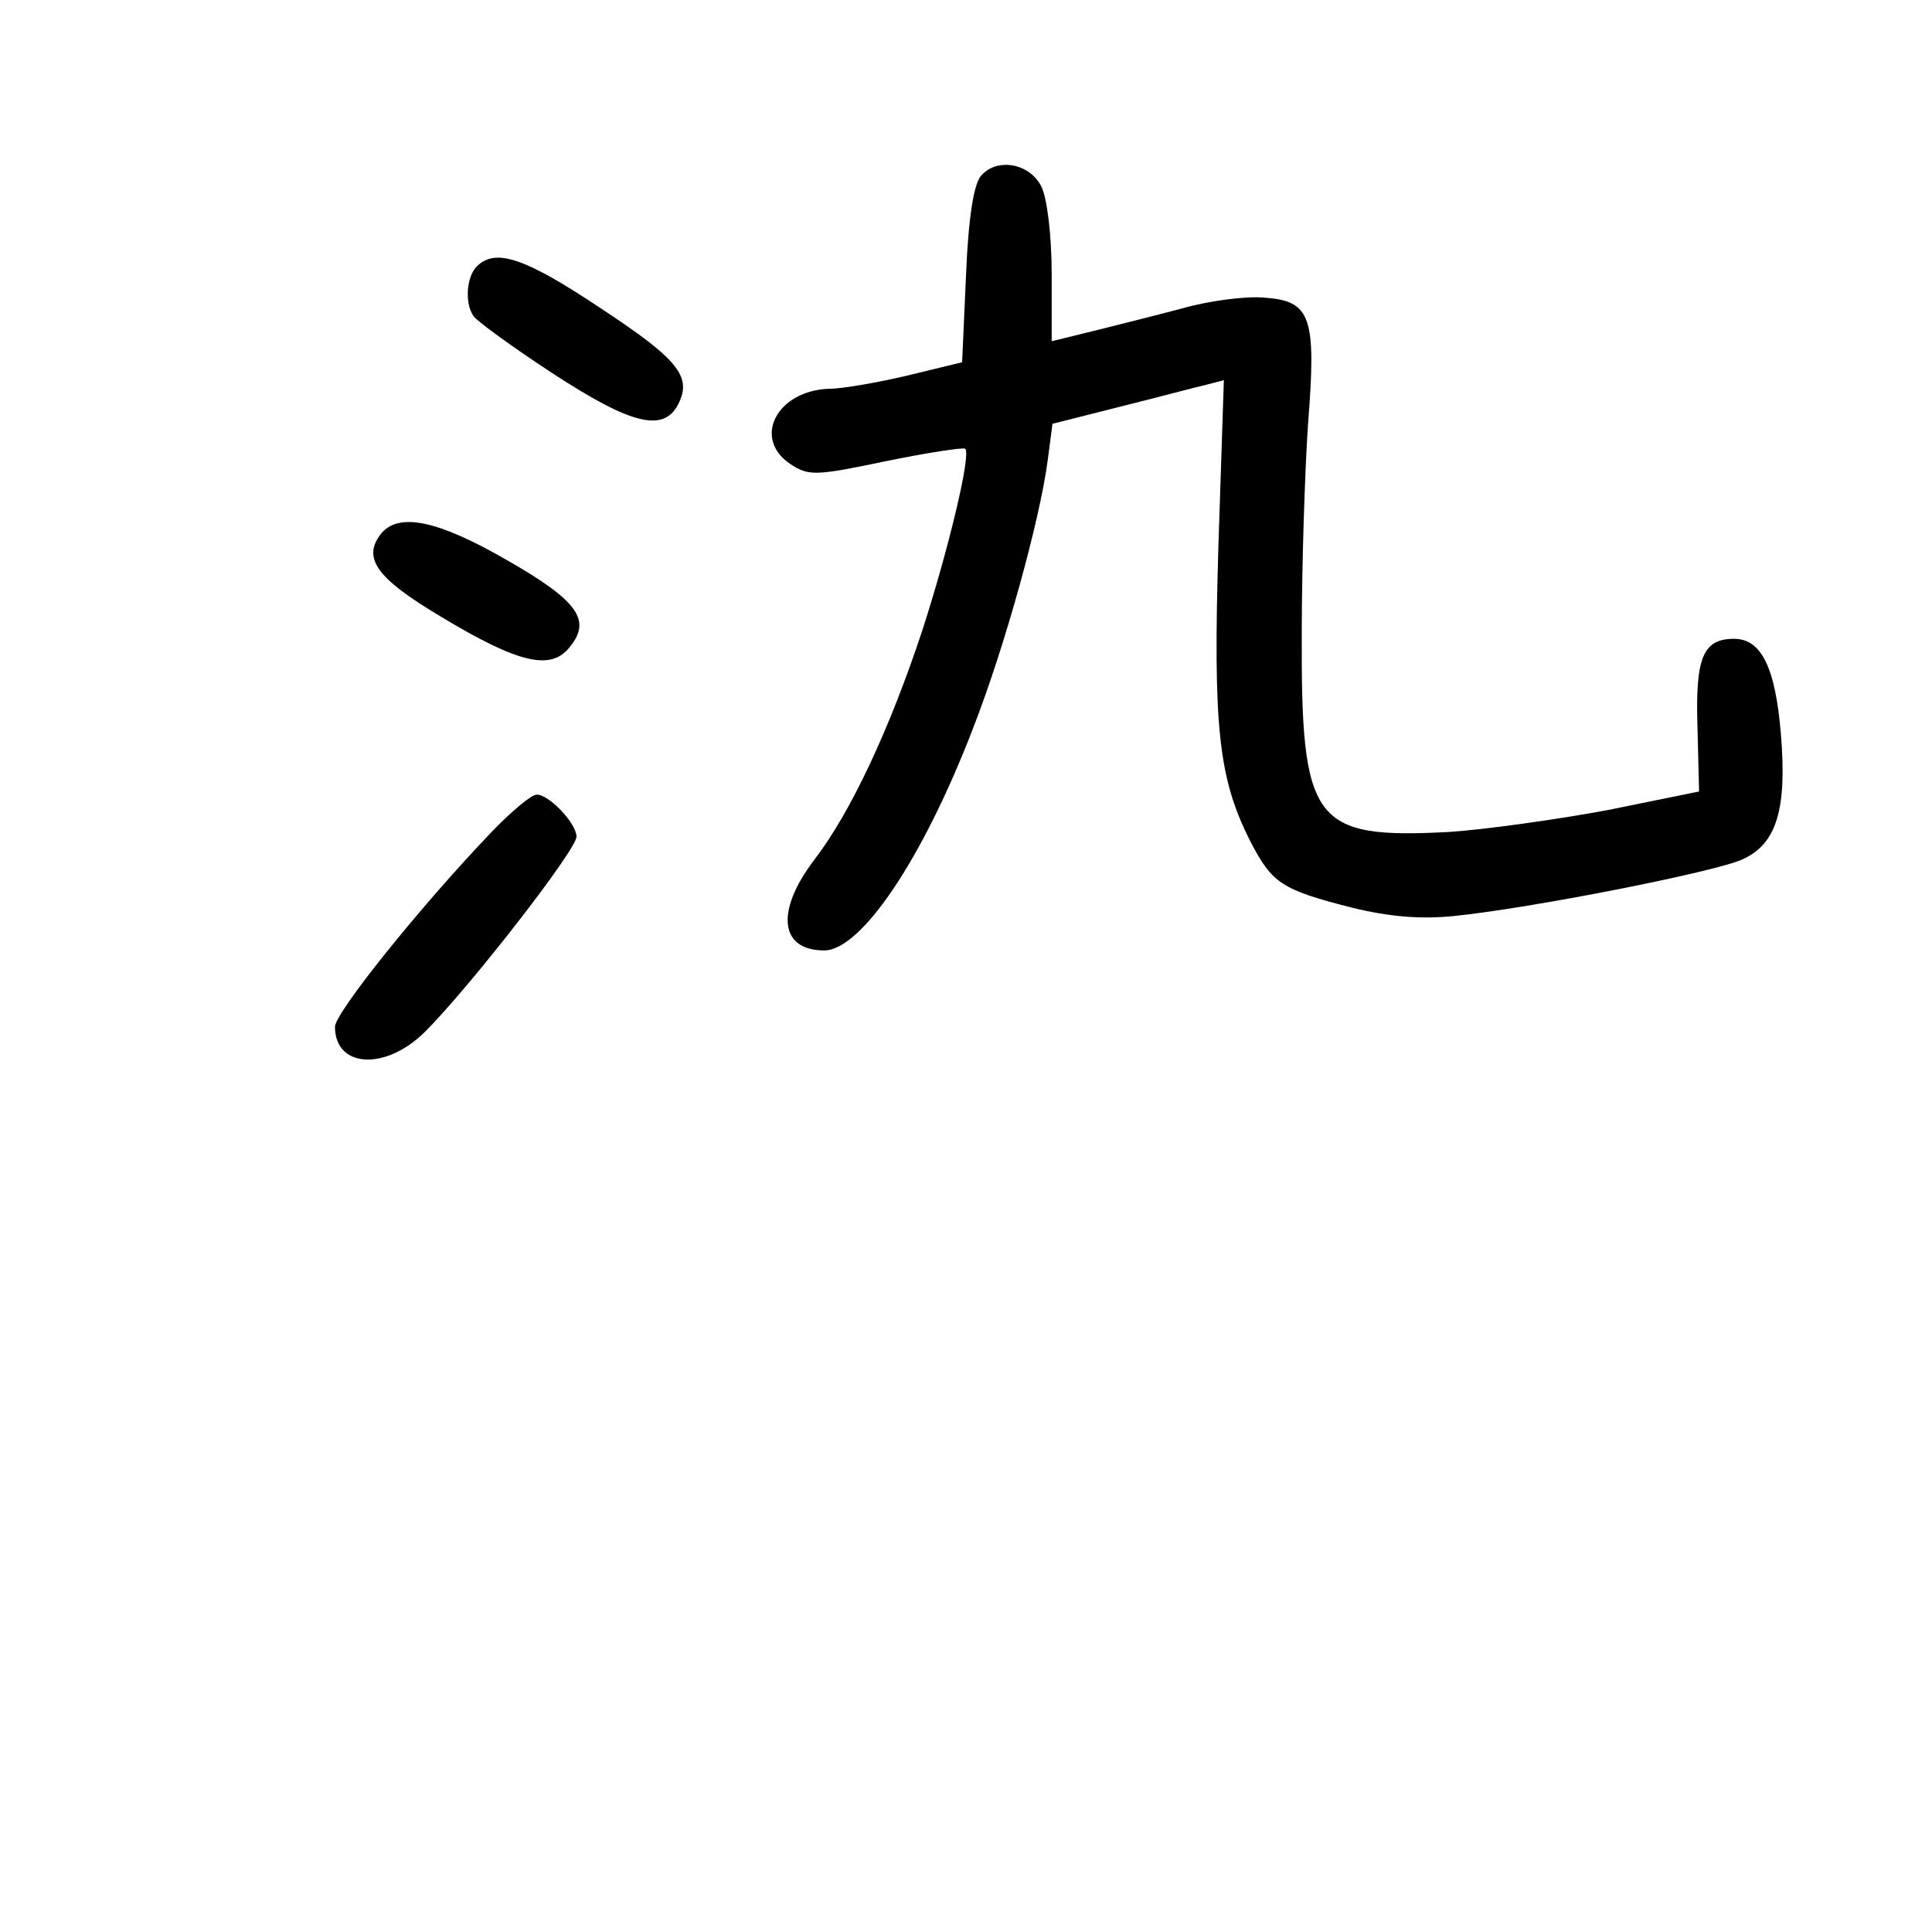 <?xml version="1.0" standalone="no"?>
<!DOCTYPE svg PUBLIC "-//W3C//DTD SVG 20010904//EN"
 "http://www.w3.org/TR/2001/REC-SVG-20010904/DTD/svg10.dtd">
<svg version="1.0" xmlns="http://www.w3.org/2000/svg"
 width="248pt" height="248pt" viewBox="0 0 248 248"
 preserveAspectRatio="xMidYMid meet">
<g transform="translate(0,248) scale(0.1,-0.1)"
fill="#000000" stroke="none">
<path d="M1259 2254 c-9 -11 -16 -53 -19 -128 l-5 -111 -70 -17 c-38 -9 -84
-17 -100 -17 -68 -2 -100 -64 -50 -97 23 -15 32 -15 122 4 54 11 100 18 102
16 8 -7 -22 -131 -55 -233 -42 -127 -92 -234 -139 -295 -50 -66 -44 -116 13
-116 47 0 126 116 191 285 41 105 86 268 96 345 l6 46 87 22 c48 12 97 25 110
28 l23 6 -7 -213 c-7 -233 0 -298 41 -379 28 -54 40 -62 130 -85 49 -12 88
-15 130 -11 100 10 338 57 372 73 44 20 57 65 49 161 -7 85 -25 122 -60 122
-40 0 -50 -24 -47 -114 l2 -82 -118 -24 c-65 -12 -157 -25 -204 -28 -174 -9
-189 12 -188 256 0 86 4 207 8 267 11 139 4 159 -57 163 -23 2 -70 -4 -105
-14 -34 -9 -86 -22 -114 -29 l-53 -13 0 86 c0 50 -6 98 -13 112 -15 31 -58 38
-78 14z"/>
<path d="M612 2138 c-13 -13 -16 -47 -4 -64 4 -6 49 -39 101 -73 101 -66 142
-76 161 -41 19 36 2 58 -100 125 -96 64 -134 77 -158 53z"/>
<path d="M490 1796 c-26 -32 -7 -58 75 -107 101 -61 142 -70 166 -40 29 35 11
60 -82 113 -87 50 -136 60 -159 34z"/>
<path d="M631 1412 c-91 -95 -201 -232 -201 -250 0 -53 65 -57 116 -6 57 57
194 233 194 250 0 17 -35 54 -51 54 -7 0 -33 -22 -58 -48z"/>
</g>
</svg>
